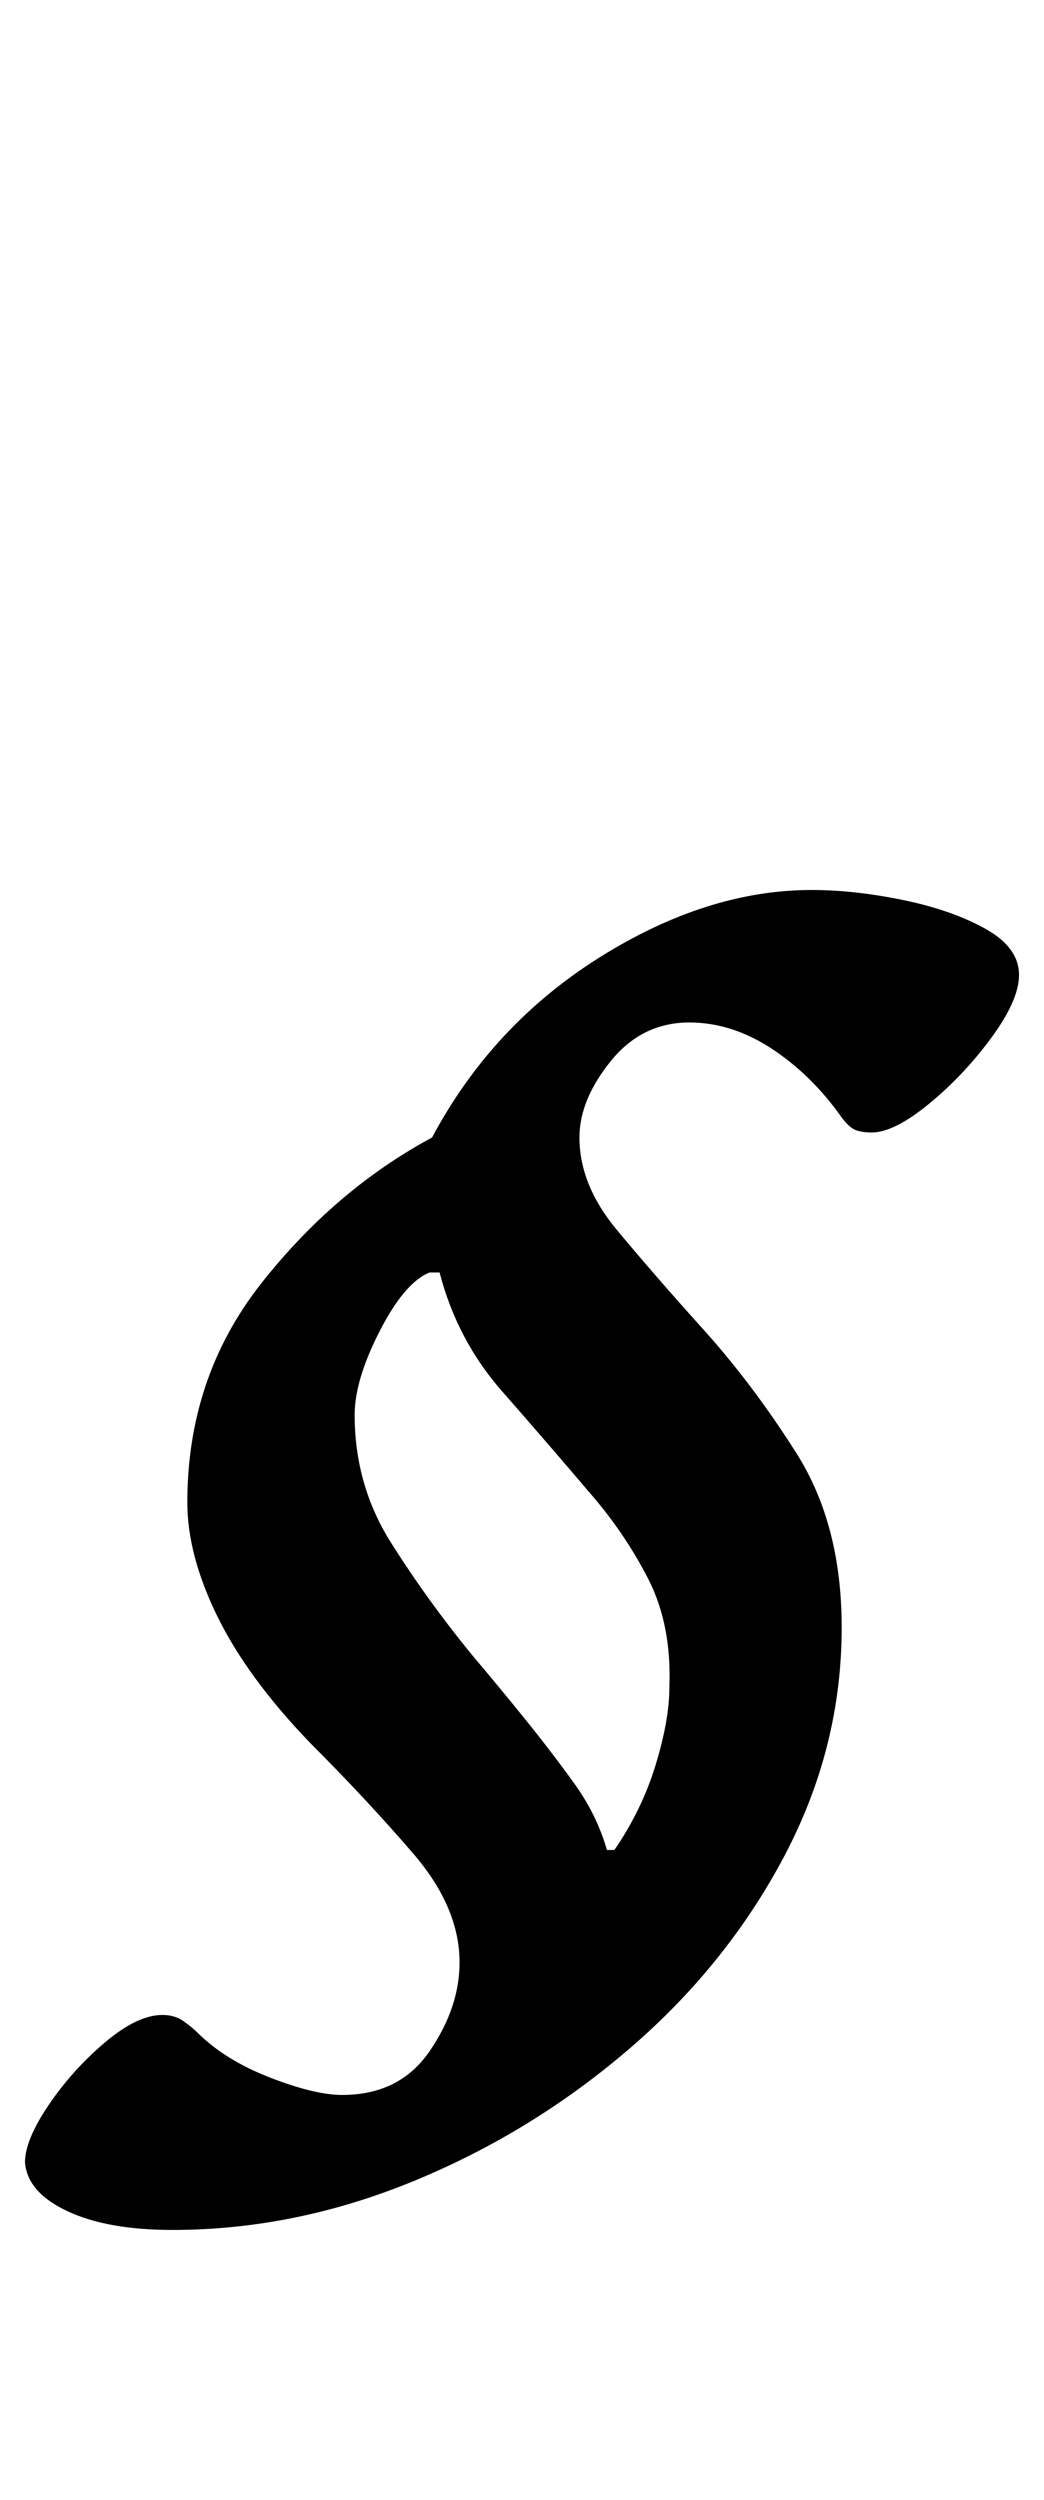 <?xml version="1.0" standalone="no"?>
<!DOCTYPE svg PUBLIC "-//W3C//DTD SVG 1.1//EN" "http://www.w3.org/Graphics/SVG/1.1/DTD/svg11.dtd" >
<svg xmlns="http://www.w3.org/2000/svg" xmlns:xlink="http://www.w3.org/1999/xlink" version="1.1" viewBox="-42 0 418 1000">
  <g transform="matrix(1 0 0 -1 0 800)">
   <path fill="currentColor"
d="M27 -92q-26 0 -42 7.5t-17 19.5q0 9 9.5 23t22.5 25t23 11q5 0 8.5 -2.5t5.5 -4.5q11 -11 29 -18t29 -7q23 0 35 17.5t12 35.5q0 22 -18.5 43.5t-41.5 44.5q-25 26 -37 50.5t-12 45.5q0 50 29.5 87.5t68.5 58.5q24 45 67 72t85 27q17 0 36.5 -4t33 -11.5t13.5 -18.5
q0 -10 -11 -25t-25 -26.5t-23 -11.5q-4 0 -6.5 1t-5.5 5q-12 17 -28 27.5t-33 10.5q-19 0 -31.5 -15.5t-12.5 -30.5q0 -19 15 -37t33 -38q21 -23 39 -51.5t18 -69.5q0 -48 -23 -91.5t-62 -77t-86.5 -53t-96.5 -19.5zM201 60h3q11 16 16.5 34t5.5 31q1 25 -8.5 43.5
t-23.5 34.5q-17 20 -35 40.5t-25 47.5h-4q-10 -4 -20 -23.5t-10 -33.5q0 -28 14.5 -51t32.5 -45q11 -13 21.5 -26t19.5 -25.5t13 -26.5z" />
  </g>

</svg>

